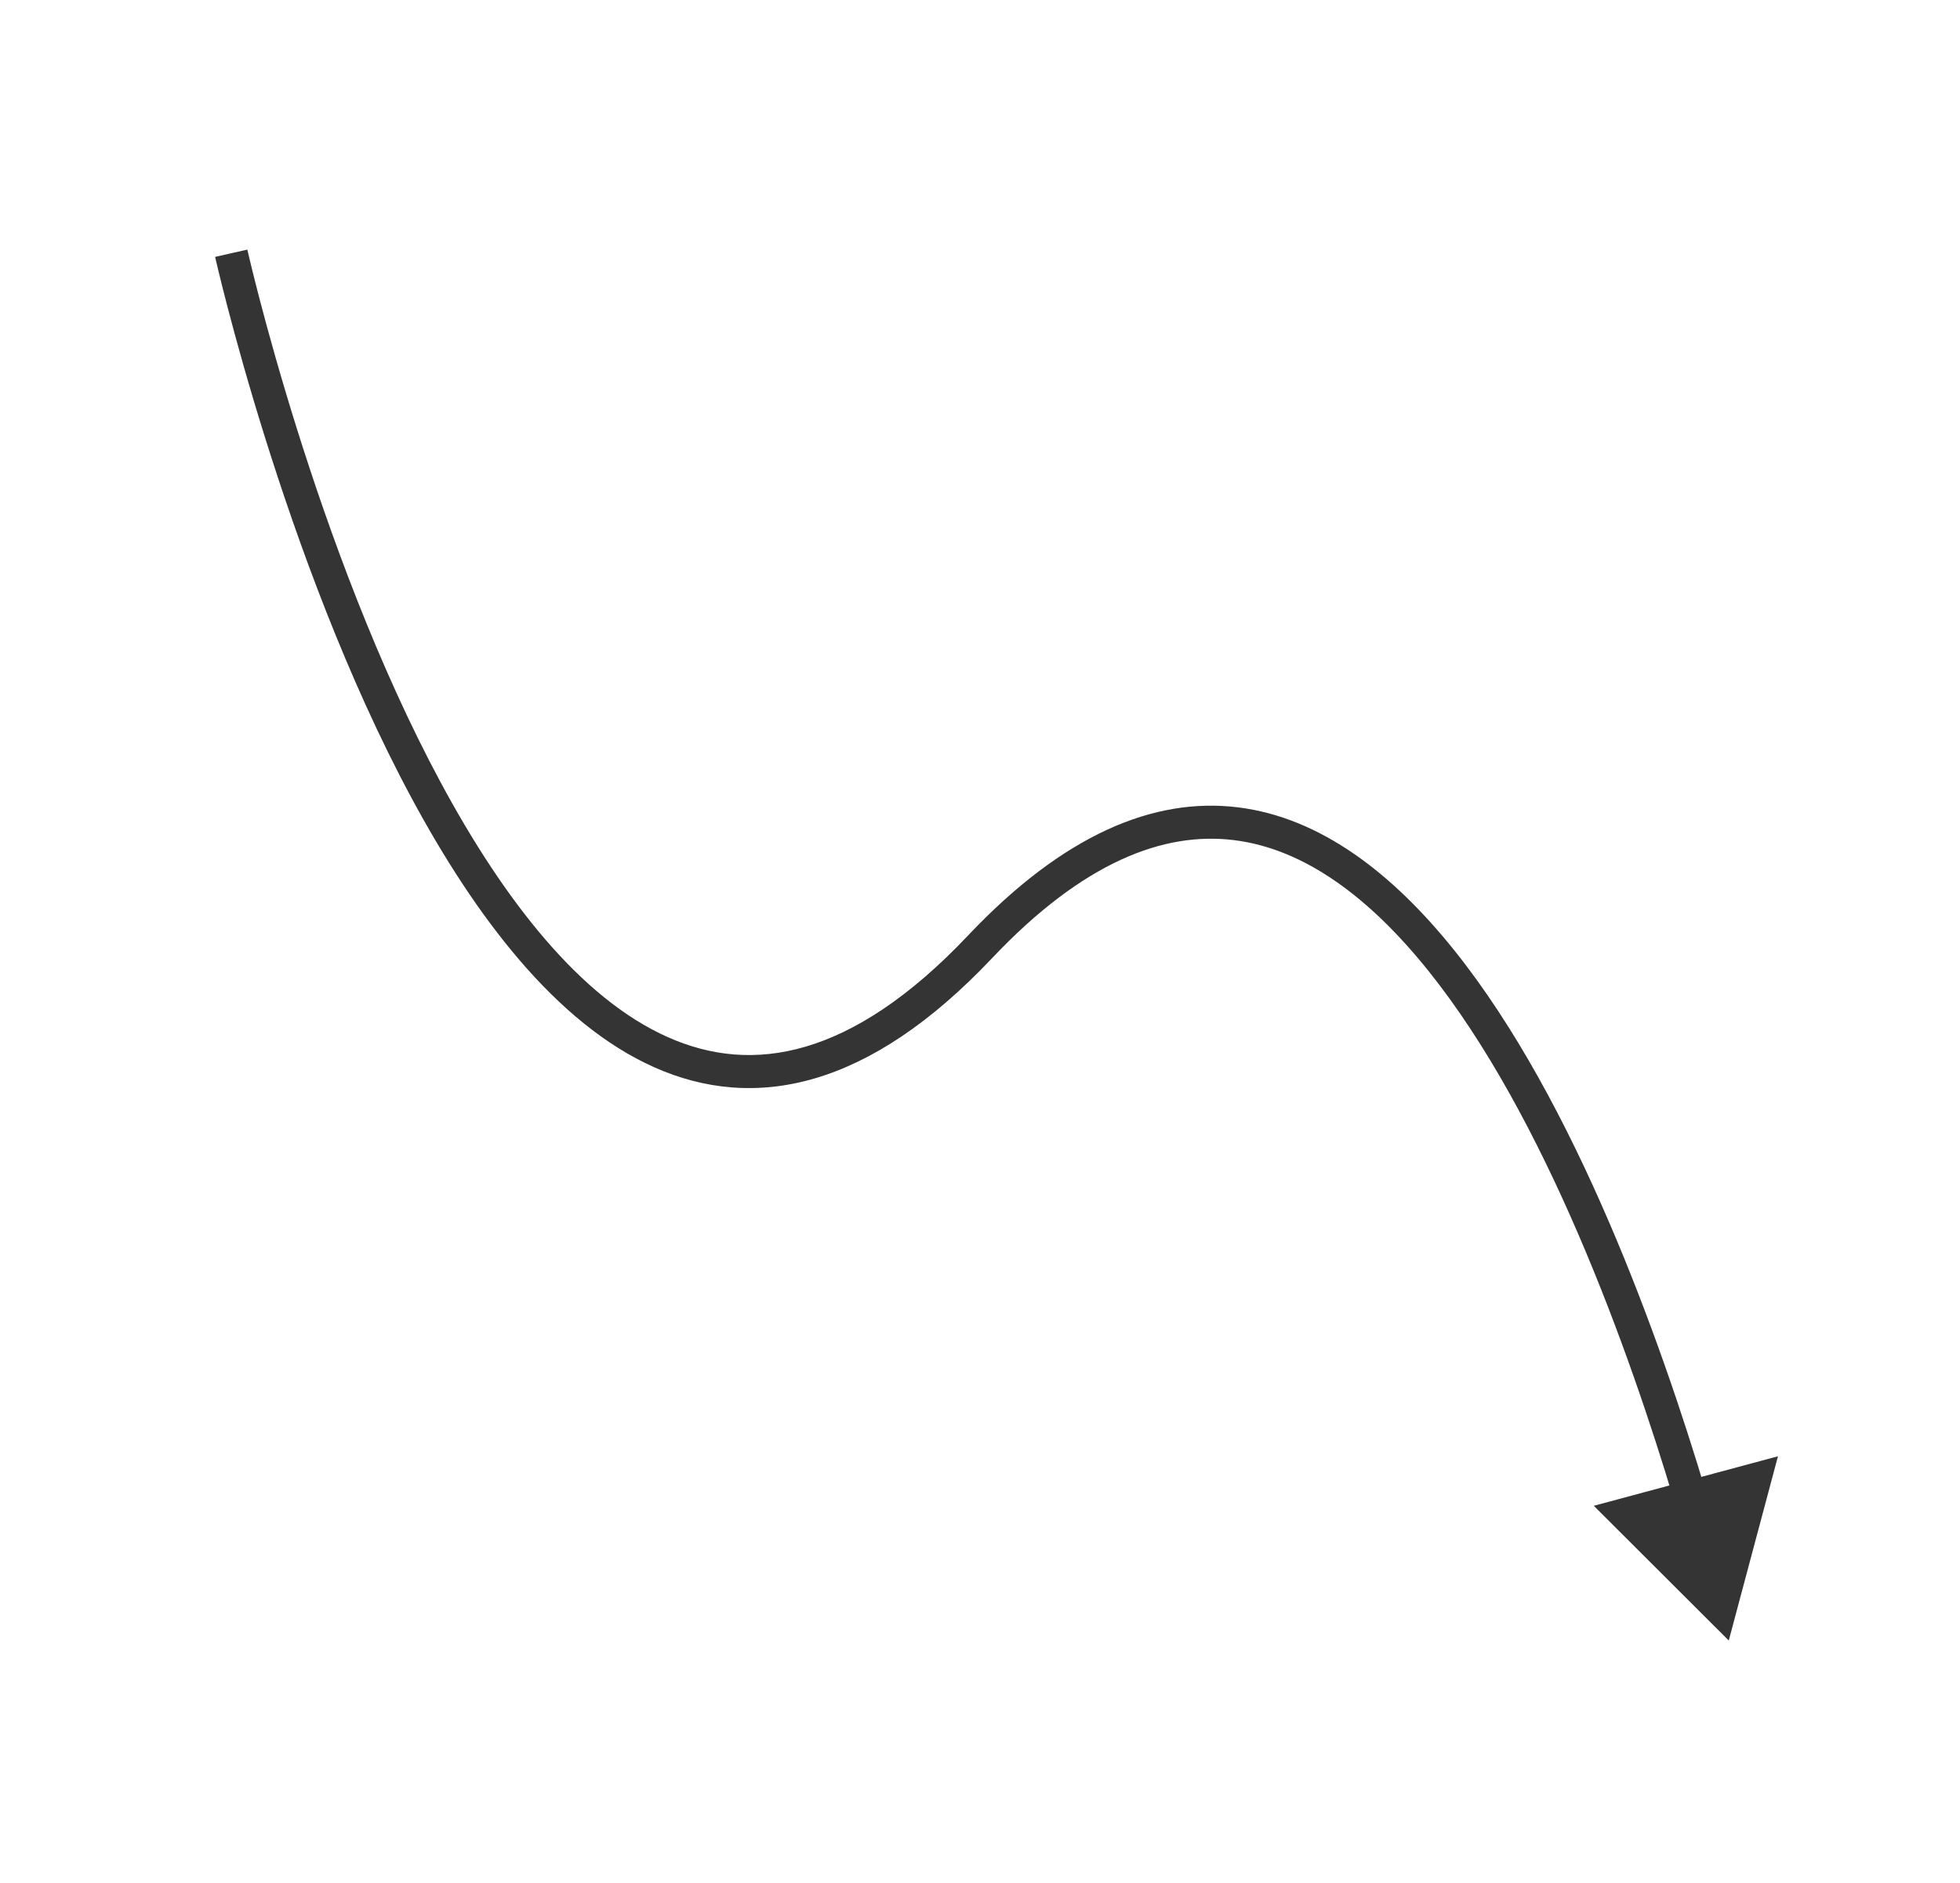 <svg width="178" height="171" viewBox="0 0 178 171" fill="none" xmlns="http://www.w3.org/2000/svg">
<path d="M89 86L87.91 84.969L89 86ZM157 149L161.468 132.266L144.742 136.763L157 149ZM21 23C19.536 23.329 19.536 23.33 19.537 23.331C19.537 23.332 19.537 23.334 19.538 23.335C19.538 23.339 19.54 23.345 19.541 23.352C19.545 23.366 19.549 23.386 19.555 23.413C19.568 23.467 19.586 23.547 19.61 23.651C19.659 23.86 19.731 24.167 19.827 24.565C20.02 25.36 20.306 26.518 20.686 27.973C21.446 30.882 22.579 34.984 24.076 39.761C27.066 49.303 31.521 61.591 37.366 72.461C43.174 83.26 50.514 92.967 59.413 96.933C63.922 98.942 68.813 99.469 74.012 97.939C79.177 96.419 84.535 92.904 90.09 87.031L87.91 84.969C82.589 90.596 77.666 93.737 73.165 95.061C68.698 96.375 64.539 95.933 60.634 94.192C52.704 90.658 45.763 81.74 40.008 71.04C34.291 60.409 29.902 48.322 26.939 38.864C25.459 34.141 24.339 30.087 23.589 27.215C23.214 25.779 22.932 24.64 22.744 23.861C22.65 23.471 22.579 23.172 22.532 22.971C22.509 22.871 22.491 22.795 22.48 22.744C22.474 22.719 22.47 22.701 22.467 22.688C22.466 22.682 22.465 22.678 22.464 22.675C22.464 22.673 22.463 22.672 22.463 22.672C22.463 22.671 22.463 22.671 21 23ZM90.09 87.031C98.386 78.258 105.703 75.523 112.052 76.302C118.477 77.091 124.392 81.527 129.722 88.176C140.381 101.472 147.958 122.679 152.059 136.396L154.933 135.537C150.828 121.805 143.119 100.092 132.062 86.299C126.534 79.404 119.983 74.253 112.417 73.325C104.775 72.387 96.575 75.806 87.91 84.969L90.09 87.031Z" fill="#343434"/>
</svg>
